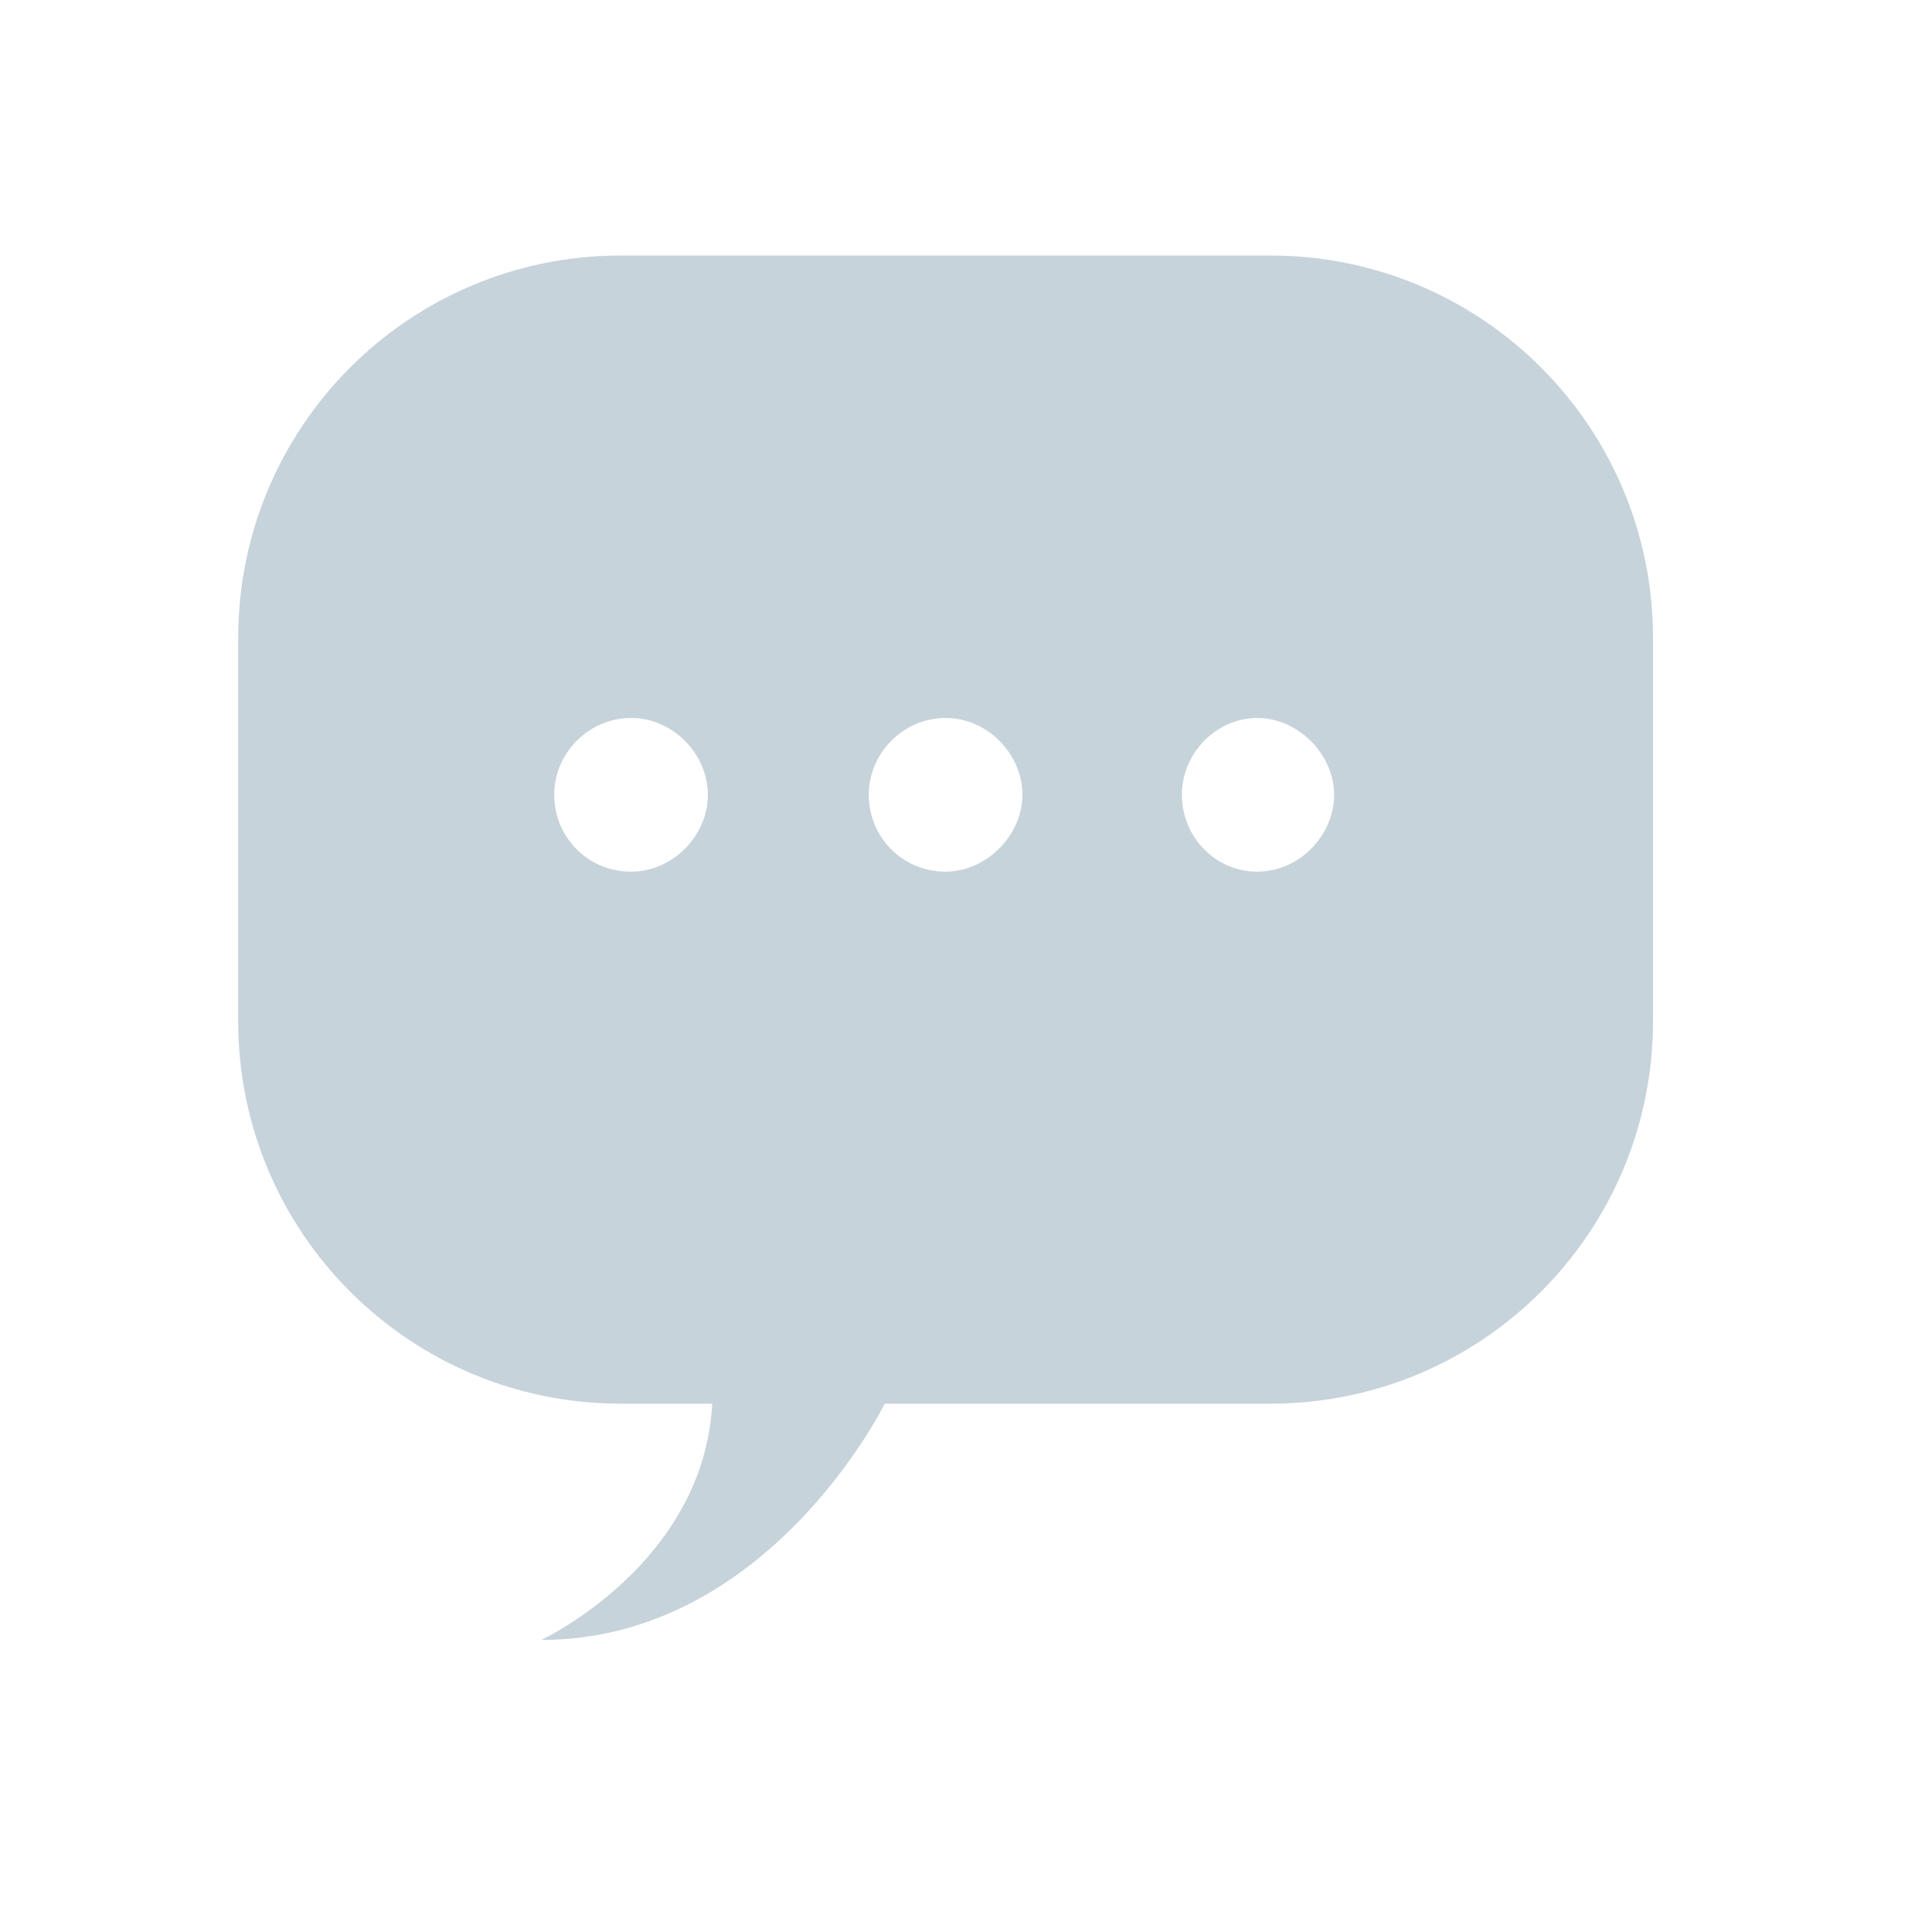 <svg width="43" height="43" viewBox="0 0 43 43" fill="none" xmlns="http://www.w3.org/2000/svg">
<path d="M28.274 5.687H13.819C9.108 5.687 5.301 9.494 5.301 14.205V22.723C5.301 27.433 9.108 31.241 13.819 31.241H15.852C15.658 34.822 12.045 36.5 12.045 36.5C17.11 36.5 19.691 31.241 19.691 31.241H28.274C32.984 31.241 36.791 27.433 36.791 22.723V14.205C36.791 9.494 32.984 5.687 28.274 5.687ZM14.045 19.4C13.077 19.4 12.335 18.625 12.335 17.69C12.335 16.754 13.109 15.98 14.045 15.98C14.981 15.98 15.755 16.786 15.755 17.69C15.755 18.593 14.981 19.4 14.045 19.4ZM21.046 19.4C20.078 19.4 19.336 18.625 19.336 17.69C19.336 16.754 20.111 15.98 21.046 15.98C21.982 15.98 22.756 16.786 22.756 17.69C22.756 18.593 21.95 19.4 21.046 19.4ZM27.983 19.4C27.048 19.4 26.305 18.625 26.305 17.69C26.305 16.754 27.08 15.98 27.983 15.98C28.887 15.98 29.693 16.786 29.693 17.69C29.693 18.593 28.919 19.4 27.983 19.4Z" fill="#C7D3DB"/>
</svg>
